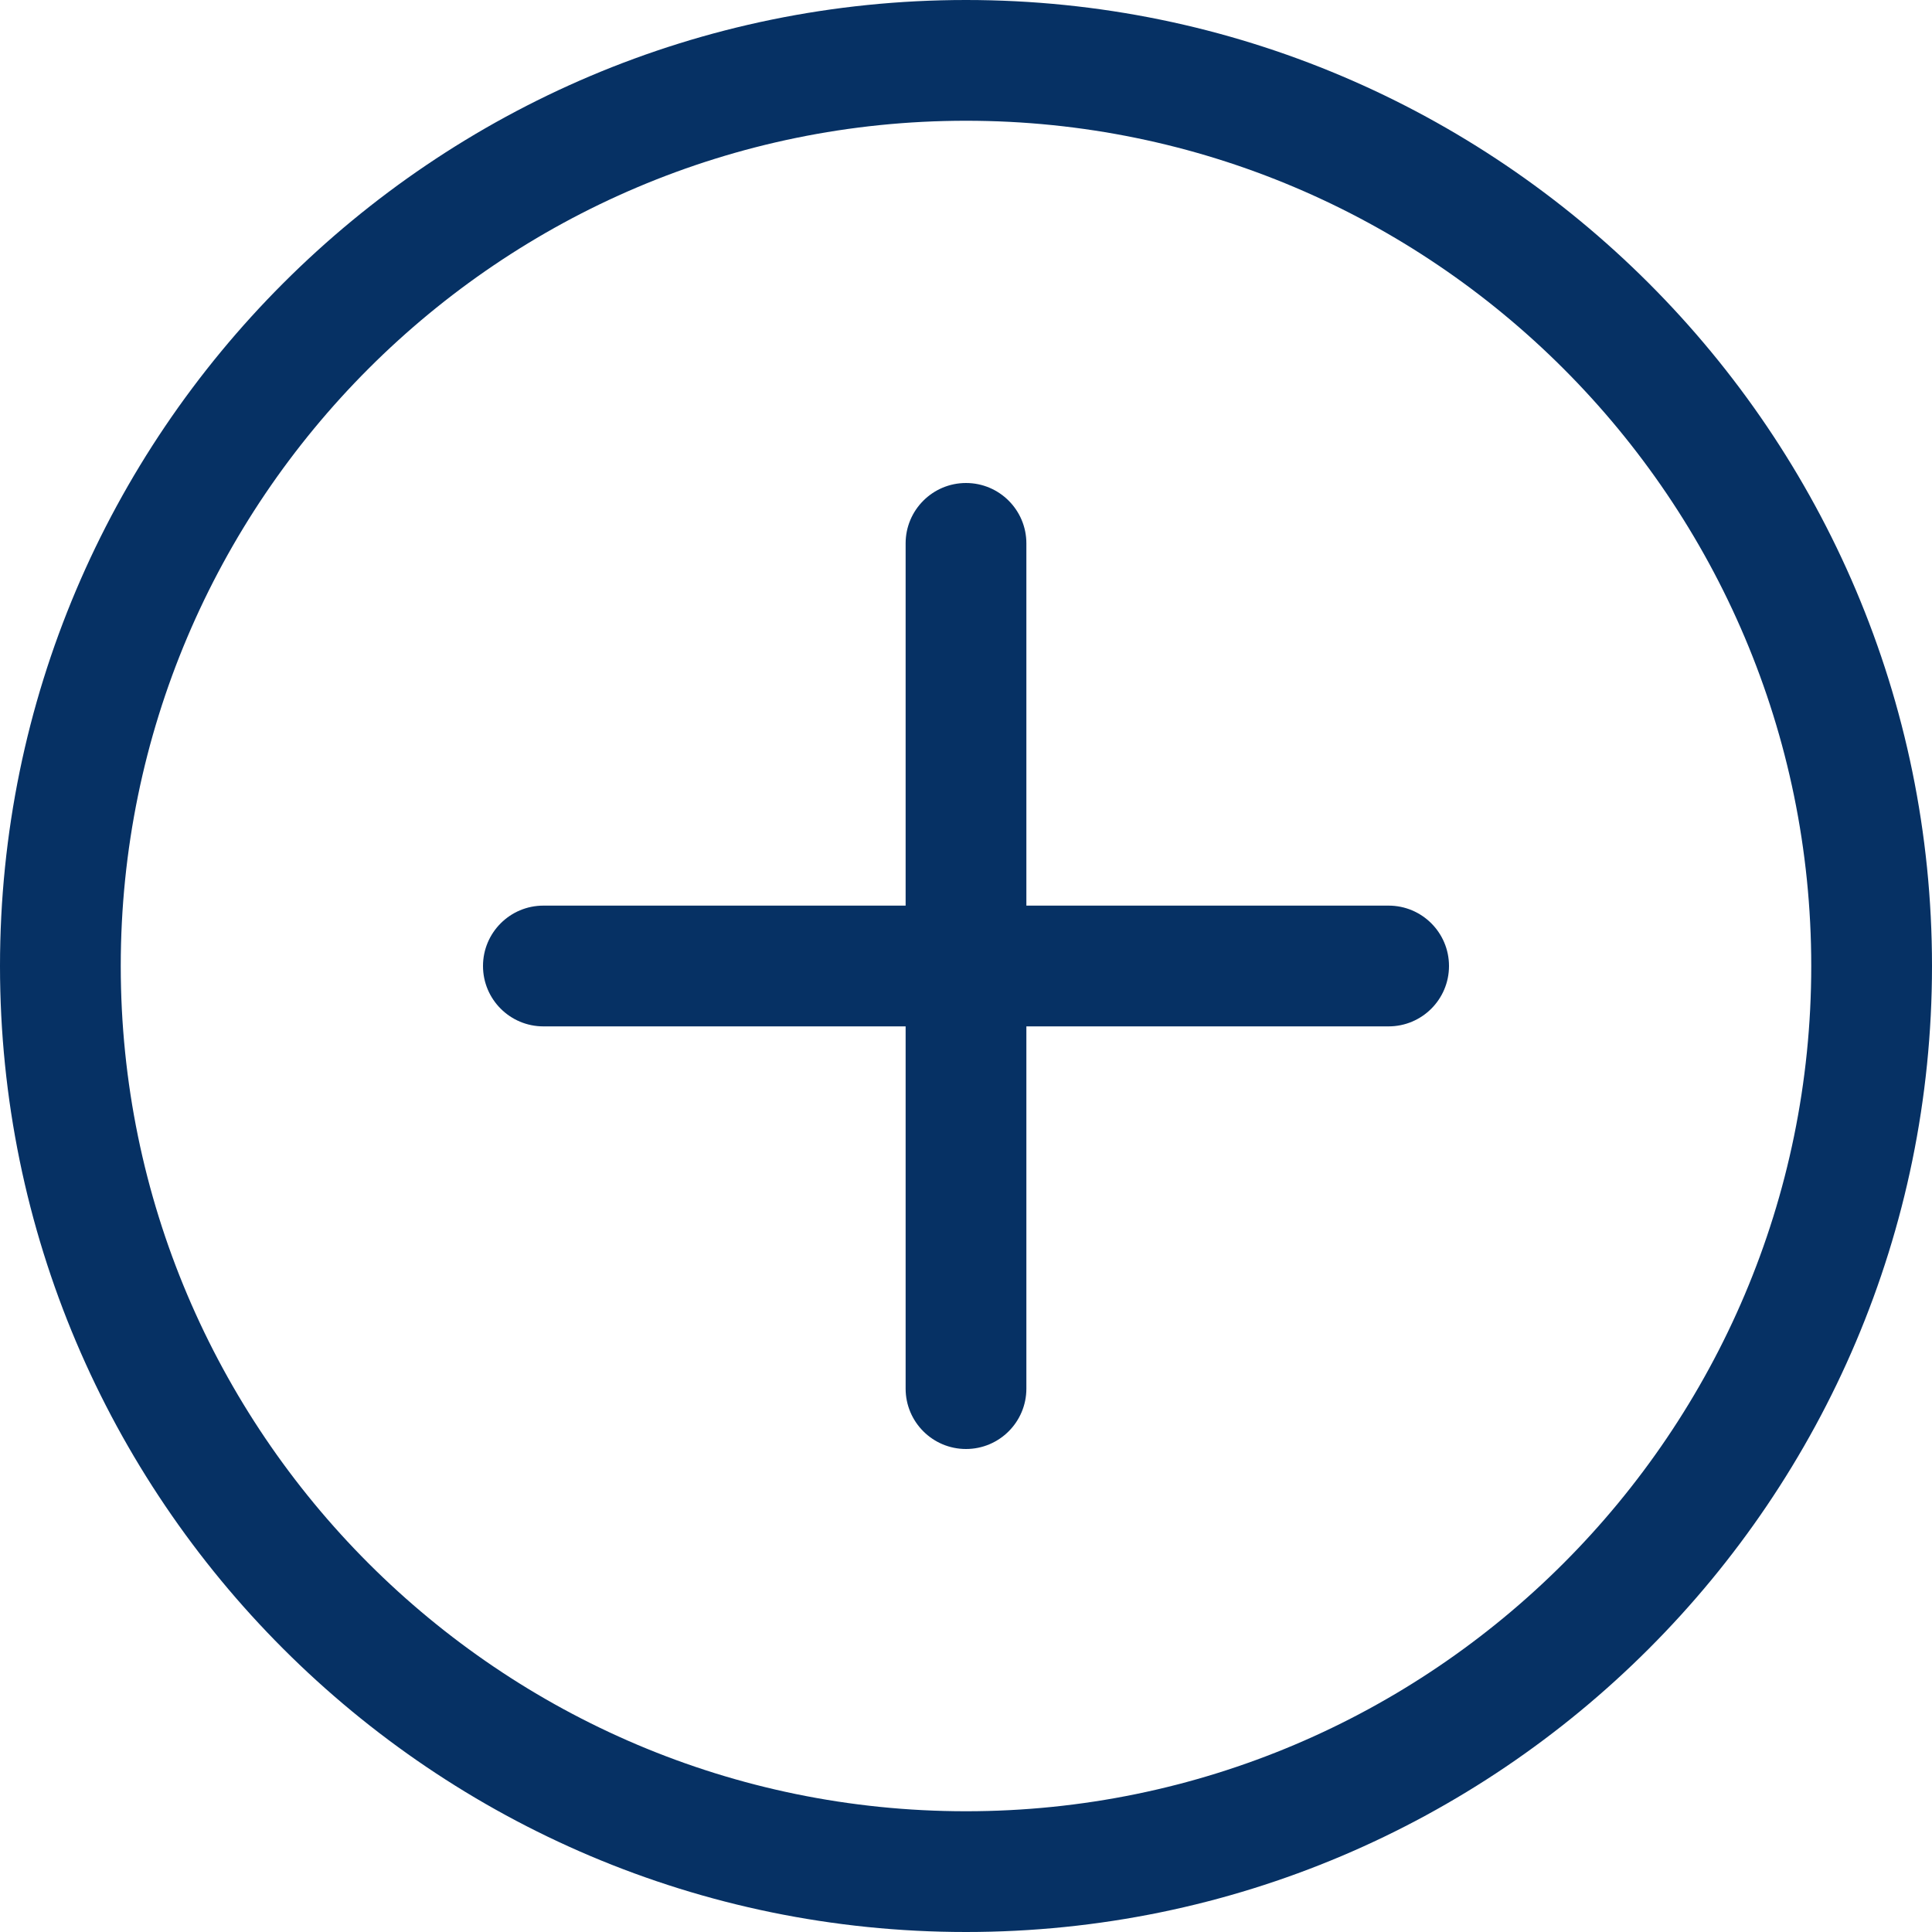 <svg width="17" height="17" viewBox="0 0 8 8" fill="none" xmlns="http://www.w3.org/2000/svg">
  <path d="M4 8C1.794 8 0 6.206 0 4C0 1.794 1.794 0 4 0C6.206 0 8 1.794 8 4C8 6.206 6.206 8 4 8ZM4 0.5C2.07 0.5 0.5 2.07 0.5 4C0.5 5.93 2.07 7.5 4 7.5C5.93 7.5 7.5 5.93 7.5 4C7.5 2.07 5.93 0.5 4 0.5Z" fill="#063164"/>
  <path d="M5.75 4.25H2.25C2.112 4.25 2 4.138 2 4C2 3.862 2.112 3.75 2.25 3.75H5.75C5.888 3.75 6 3.862 6 4C6 4.138 5.888 4.25 5.75 4.25Z" fill="#063164"/>
  <path d="M4 6C3.862 6 3.75 5.888 3.75 5.75V2.25C3.75 2.112 3.862 2 4 2C4.138 2 4.25 2.112 4.25 2.25V5.75C4.25 5.888 4.138 6 4 6Z" fill="#063164"/>
</svg>

